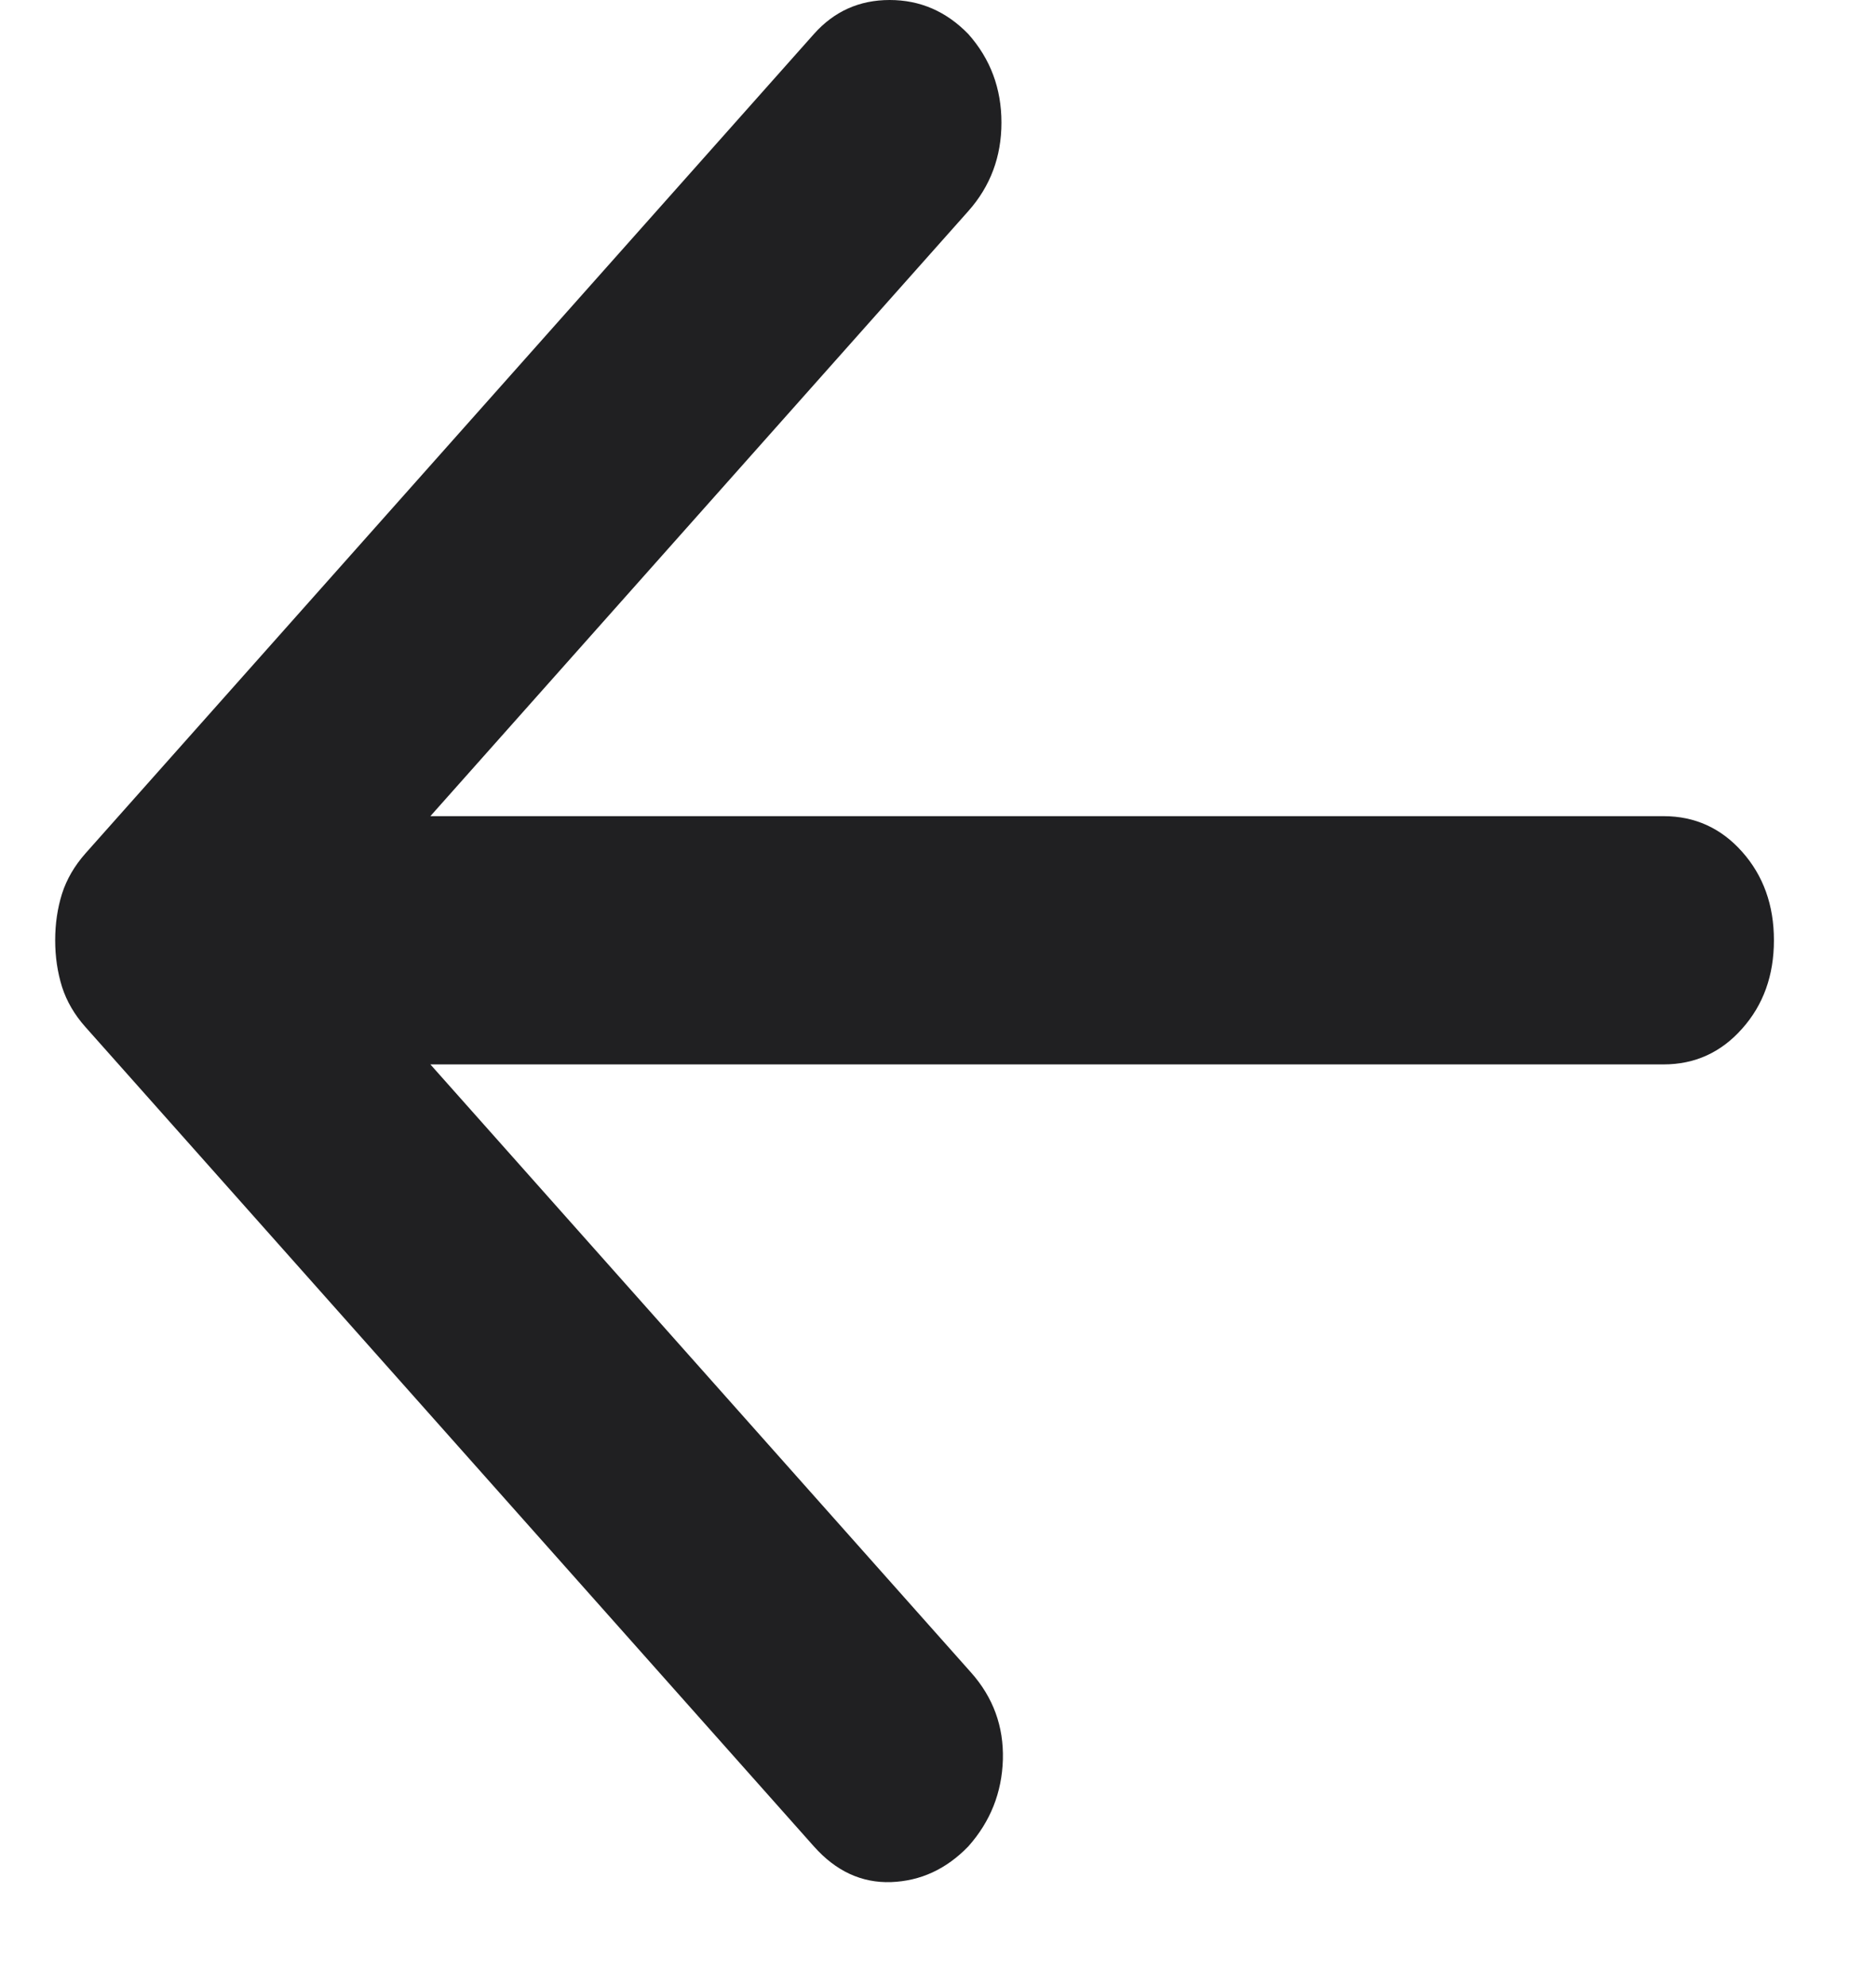 <svg width="17" height="18" viewBox="0 0 17 18" fill="none" xmlns="http://www.w3.org/2000/svg">
<path d="M3.9 9.647L8.8 15.159C9 15.384 9.096 15.647 9.088 15.947C9.079 16.247 8.975 16.509 8.775 16.734C8.575 16.941 8.342 17.048 8.075 17.058C7.808 17.067 7.575 16.959 7.375 16.734L0.775 9.309C0.675 9.197 0.604 9.075 0.562 8.944C0.521 8.812 0.5 8.672 0.5 8.522C0.5 8.372 0.521 8.231 0.562 8.1C0.604 7.969 0.675 7.847 0.775 7.734L7.375 0.309C7.558 0.103 7.787 0 8.062 0C8.338 0 8.575 0.103 8.775 0.309C8.975 0.534 9.075 0.802 9.075 1.111C9.075 1.42 8.975 1.688 8.775 1.913L3.9 7.397H15.075C15.358 7.397 15.596 7.505 15.787 7.72C15.979 7.936 16.075 8.203 16.075 8.522C16.075 8.841 15.979 9.108 15.787 9.323C15.596 9.539 15.358 9.647 15.075 9.647H3.9Z" fill="#202022"/>
</svg>
